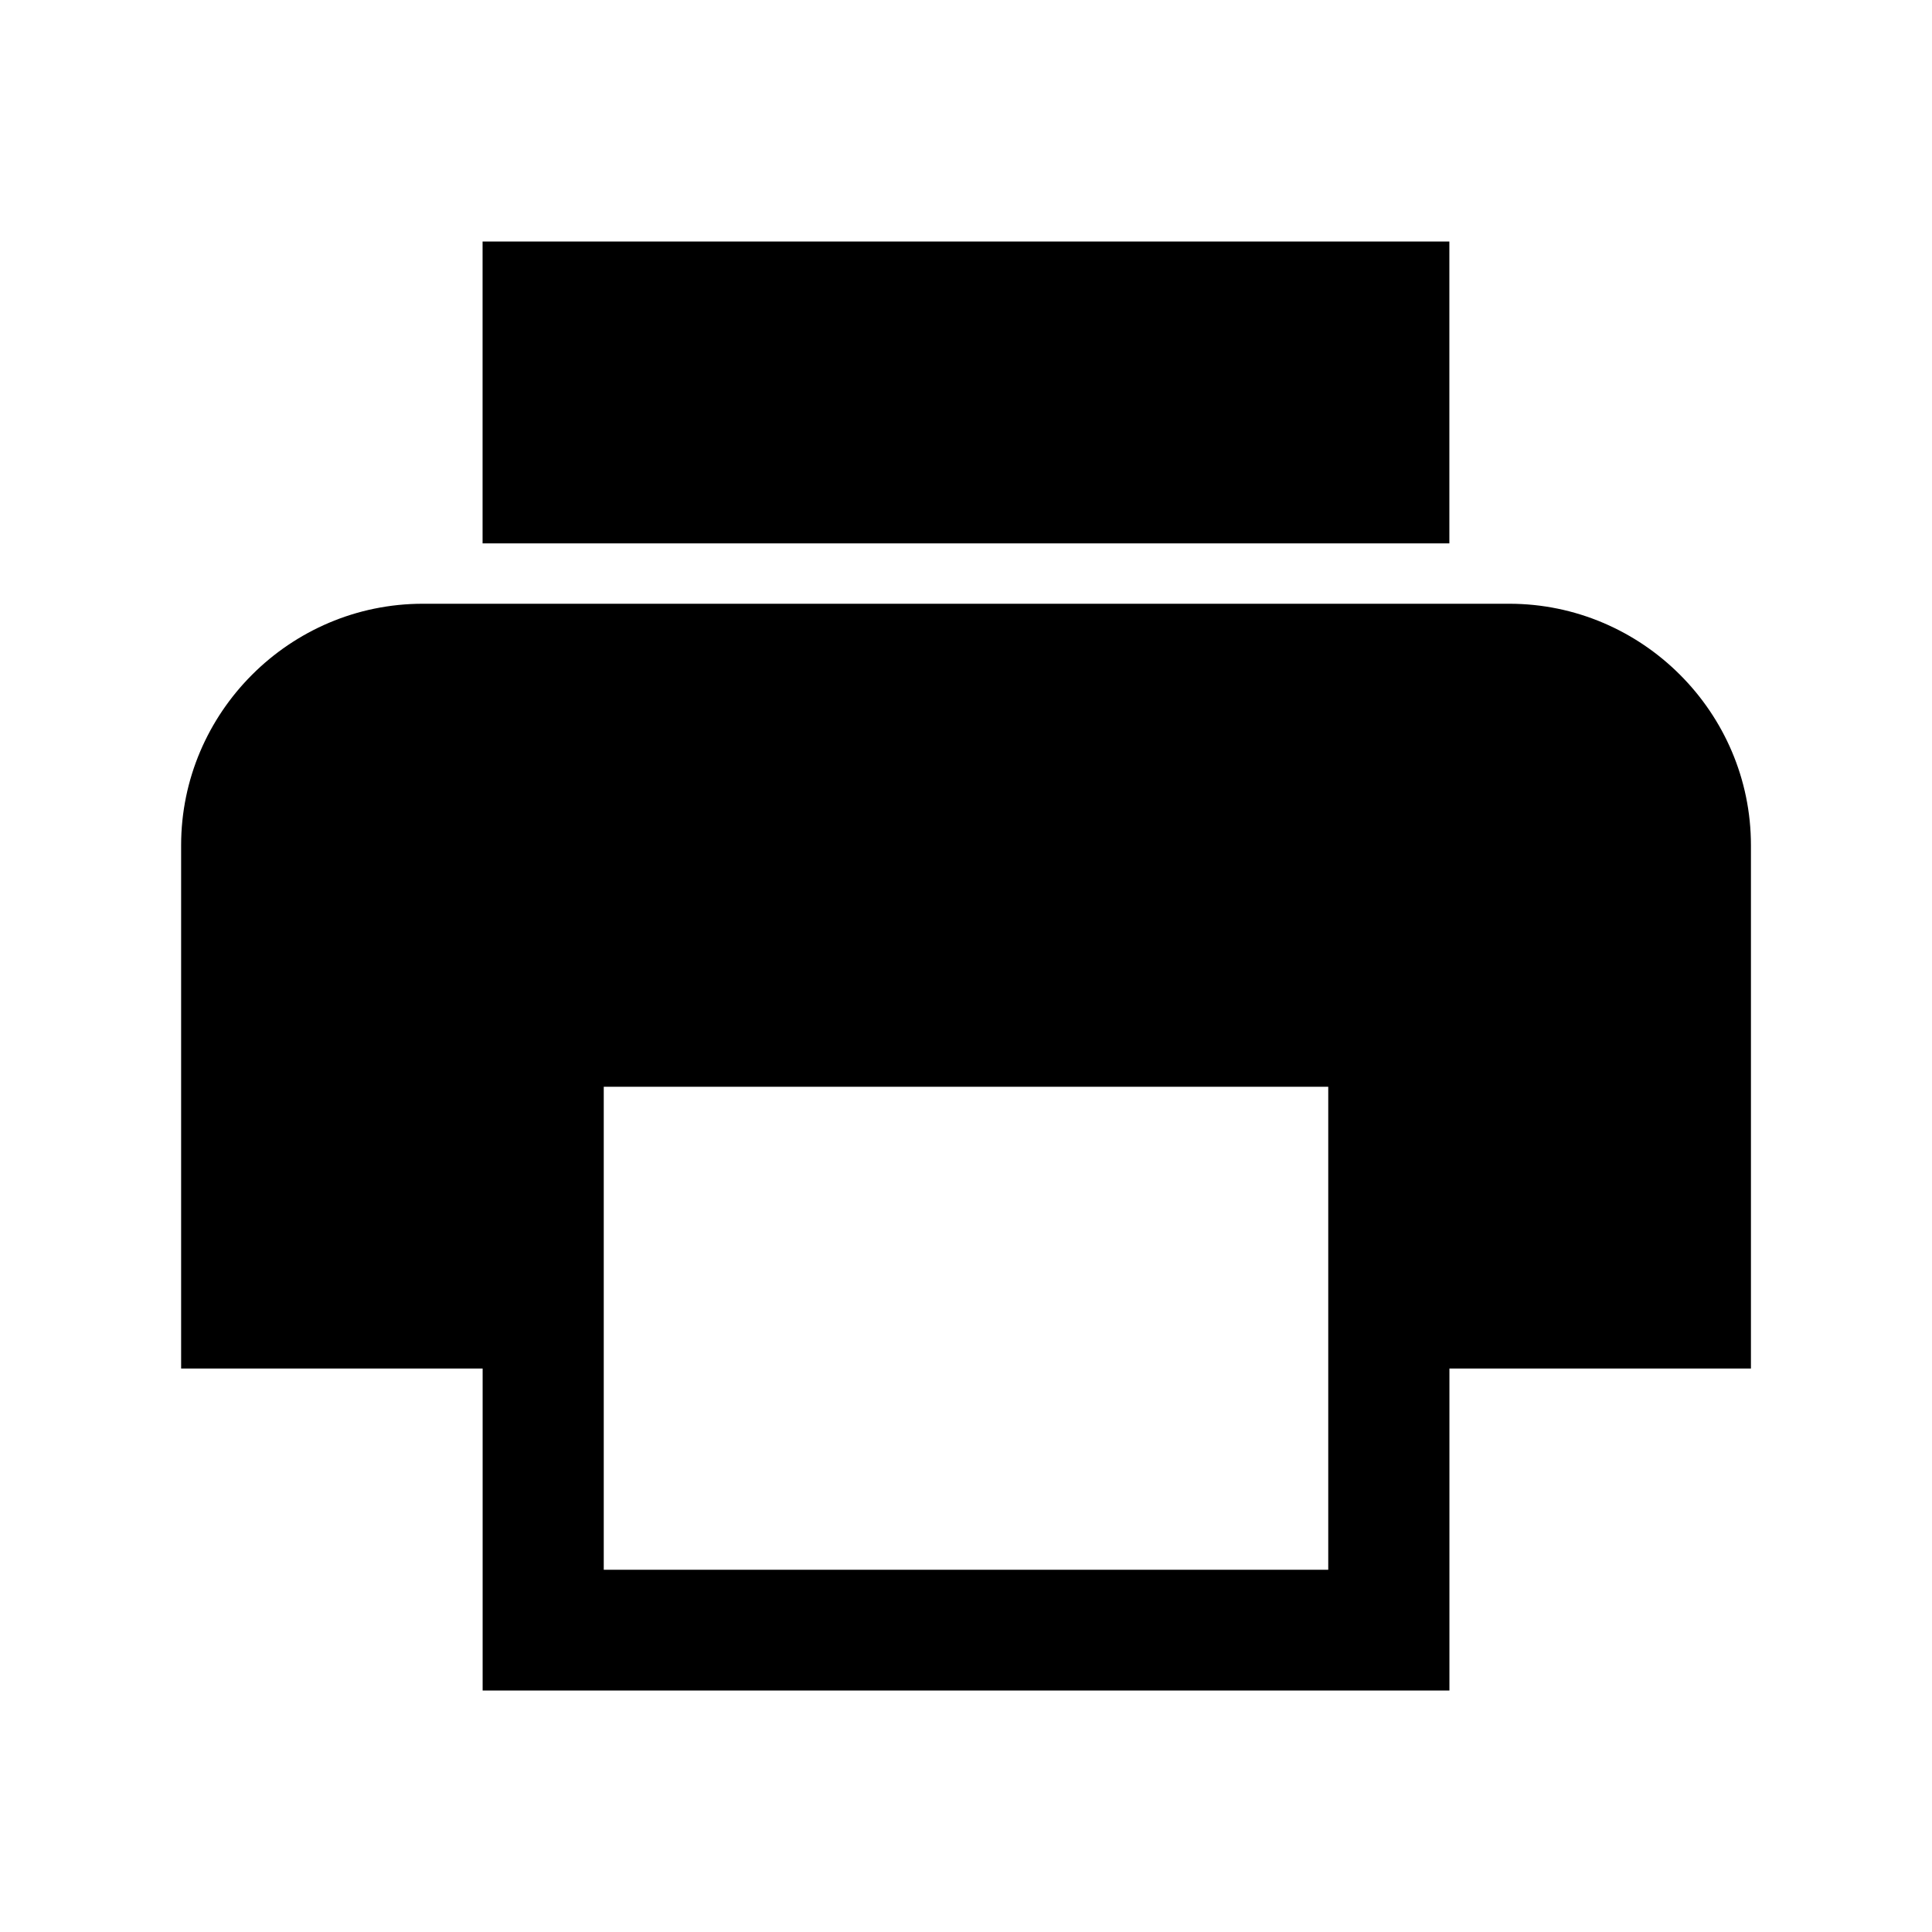 <svg  xmlns="http://www.w3.org/2000/svg"    viewBox="0 0 32 32">
<path d="M24.997 10h-17.994c-2.202 0-4.003 1.8-4.003 4v8.667h4.994v5.333h16.013v-5.333h4.994v-8.667c0-2.2-1.802-4-4.003-4zM22 26h-12v-8h12v8zM24.006 4h-16.013v5h16.013v-5z"></path>
</svg>